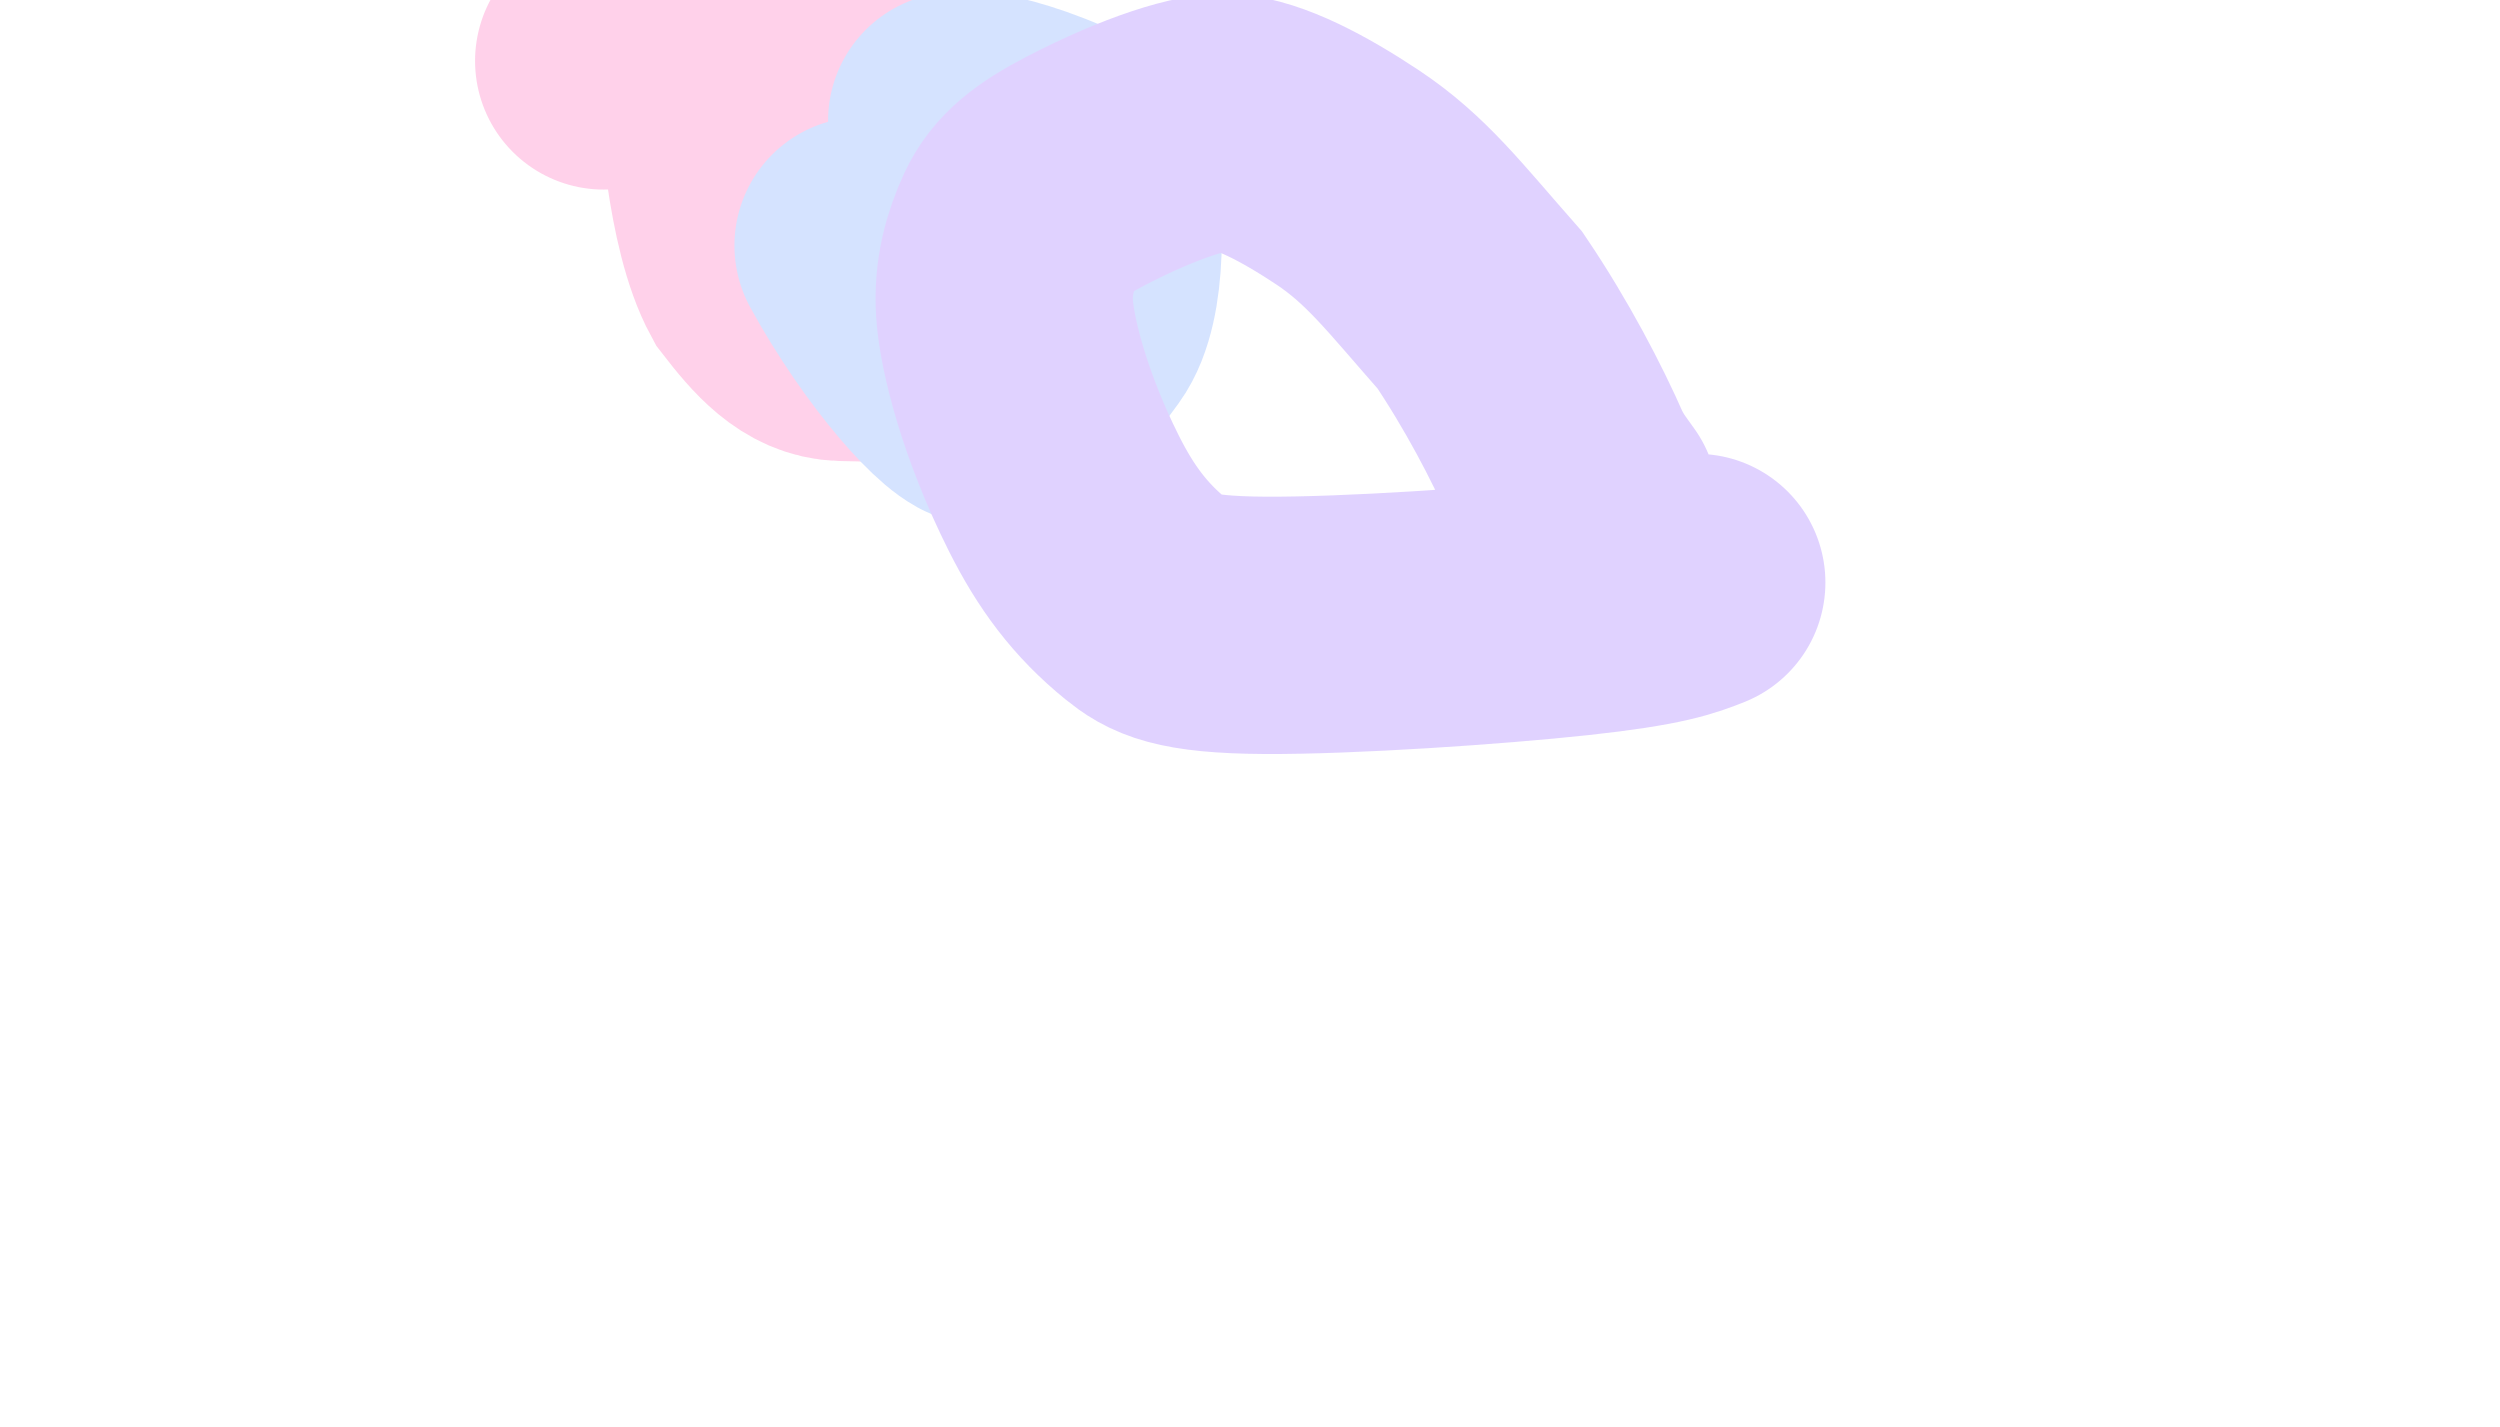<svg width="1263" height="721" viewBox="0 0 1263 721" fill="none" xmlns="http://www.w3.org/2000/svg">
<g opacity="0.2">
<g filter="url(#filter0_f_6715_666)">
<path d="M305 30.775C325.812 26.873 346.623 22.971 378.156 28.927C409.688 34.884 451.311 50.818 474.217 62.278C497.122 73.738 500.049 80.242 502.695 87.007C507.961 100.471 509.962 120.318 507.686 142.46C506.691 152.138 500.857 157.773 495.422 161.601C484.934 168.99 457.608 168.73 425.602 167.917C409.352 167.505 398.031 154.373 386.211 139.109C378.589 125.087 373.997 103.822 371.041 83.469C370.036 75.798 370.036 73.522 370.036 71.176" stroke="#FF1994" stroke-width="130" stroke-linecap="round"/>
</g>
<g filter="url(#filter1_f_6715_666)">
<path d="M436.039 124.065C459.876 167.58 491.192 201.911 498.715 200.448C520.449 196.221 531.878 180.627 542.757 165.678C554.603 149.401 554.286 106.328 547.758 80.752C526.449 69.238 505.391 62.981 496.38 61.503C491.921 61 487.693 61 483.338 61" stroke="#2D73FF" stroke-width="130" stroke-linecap="round"/>
</g>
<g filter="url(#filter2_f_6715_666)">
<path d="M857.192 294.279C847.224 298.253 837.256 302.226 795.645 306.735C754.035 311.245 681.085 316.169 639.069 315.923C597.054 315.677 588.184 310.111 579.242 302.86C560.708 287.832 548.567 271.346 537.453 249.224C517.76 210.028 508.702 174.103 507.501 156.055C506.428 139.914 510.496 126.31 515.797 114.846C521.254 103.044 531.065 95.441 548.384 86.422C581.522 69.163 608.569 60.983 620.019 61.872C636.324 63.137 658.604 74.868 680.703 89.539C705.422 105.95 719.587 124.815 747.655 156.695C766.184 184.124 781.541 213.603 791.226 235.705C795.614 244.516 798.93 248.445 803.077 254.324" stroke="#661FFF" stroke-width="130" stroke-linecap="round"/>
</g>
</g>
<defs>
<filter id="filter0_f_6715_666" x="-100.008" y="-379.127" width="1013.62" height="952.441" filterUnits="userSpaceOnUse" color-interpolation-filters="sRGB">
<feFlood flood-opacity="0" result="BackgroundImageFix"/>
<feBlend mode="normal" in="SourceGraphic" in2="BackgroundImageFix" result="shape"/>
<feGaussianBlur stdDeviation="170" result="effect1_foregroundBlur_6715_666"/>
</filter>
<filter id="filter1_f_6715_666" x="31.023" y="-344.001" width="926.234" height="949.494" filterUnits="userSpaceOnUse" color-interpolation-filters="sRGB">
<feFlood flood-opacity="0" result="BackgroundImageFix"/>
<feBlend mode="normal" in="SourceGraphic" in2="BackgroundImageFix" result="shape"/>
<feGaussianBlur stdDeviation="170" result="effect1_foregroundBlur_6715_666"/>
</filter>
<filter id="filter2_f_6715_666" x="102.328" y="-343.186" width="1159.88" height="1064.12" filterUnits="userSpaceOnUse" color-interpolation-filters="sRGB">
<feFlood flood-opacity="0" result="BackgroundImageFix"/>
<feBlend mode="normal" in="SourceGraphic" in2="BackgroundImageFix" result="shape"/>
<feGaussianBlur stdDeviation="170" result="effect1_foregroundBlur_6715_666"/>
</filter>
</defs>
</svg>
